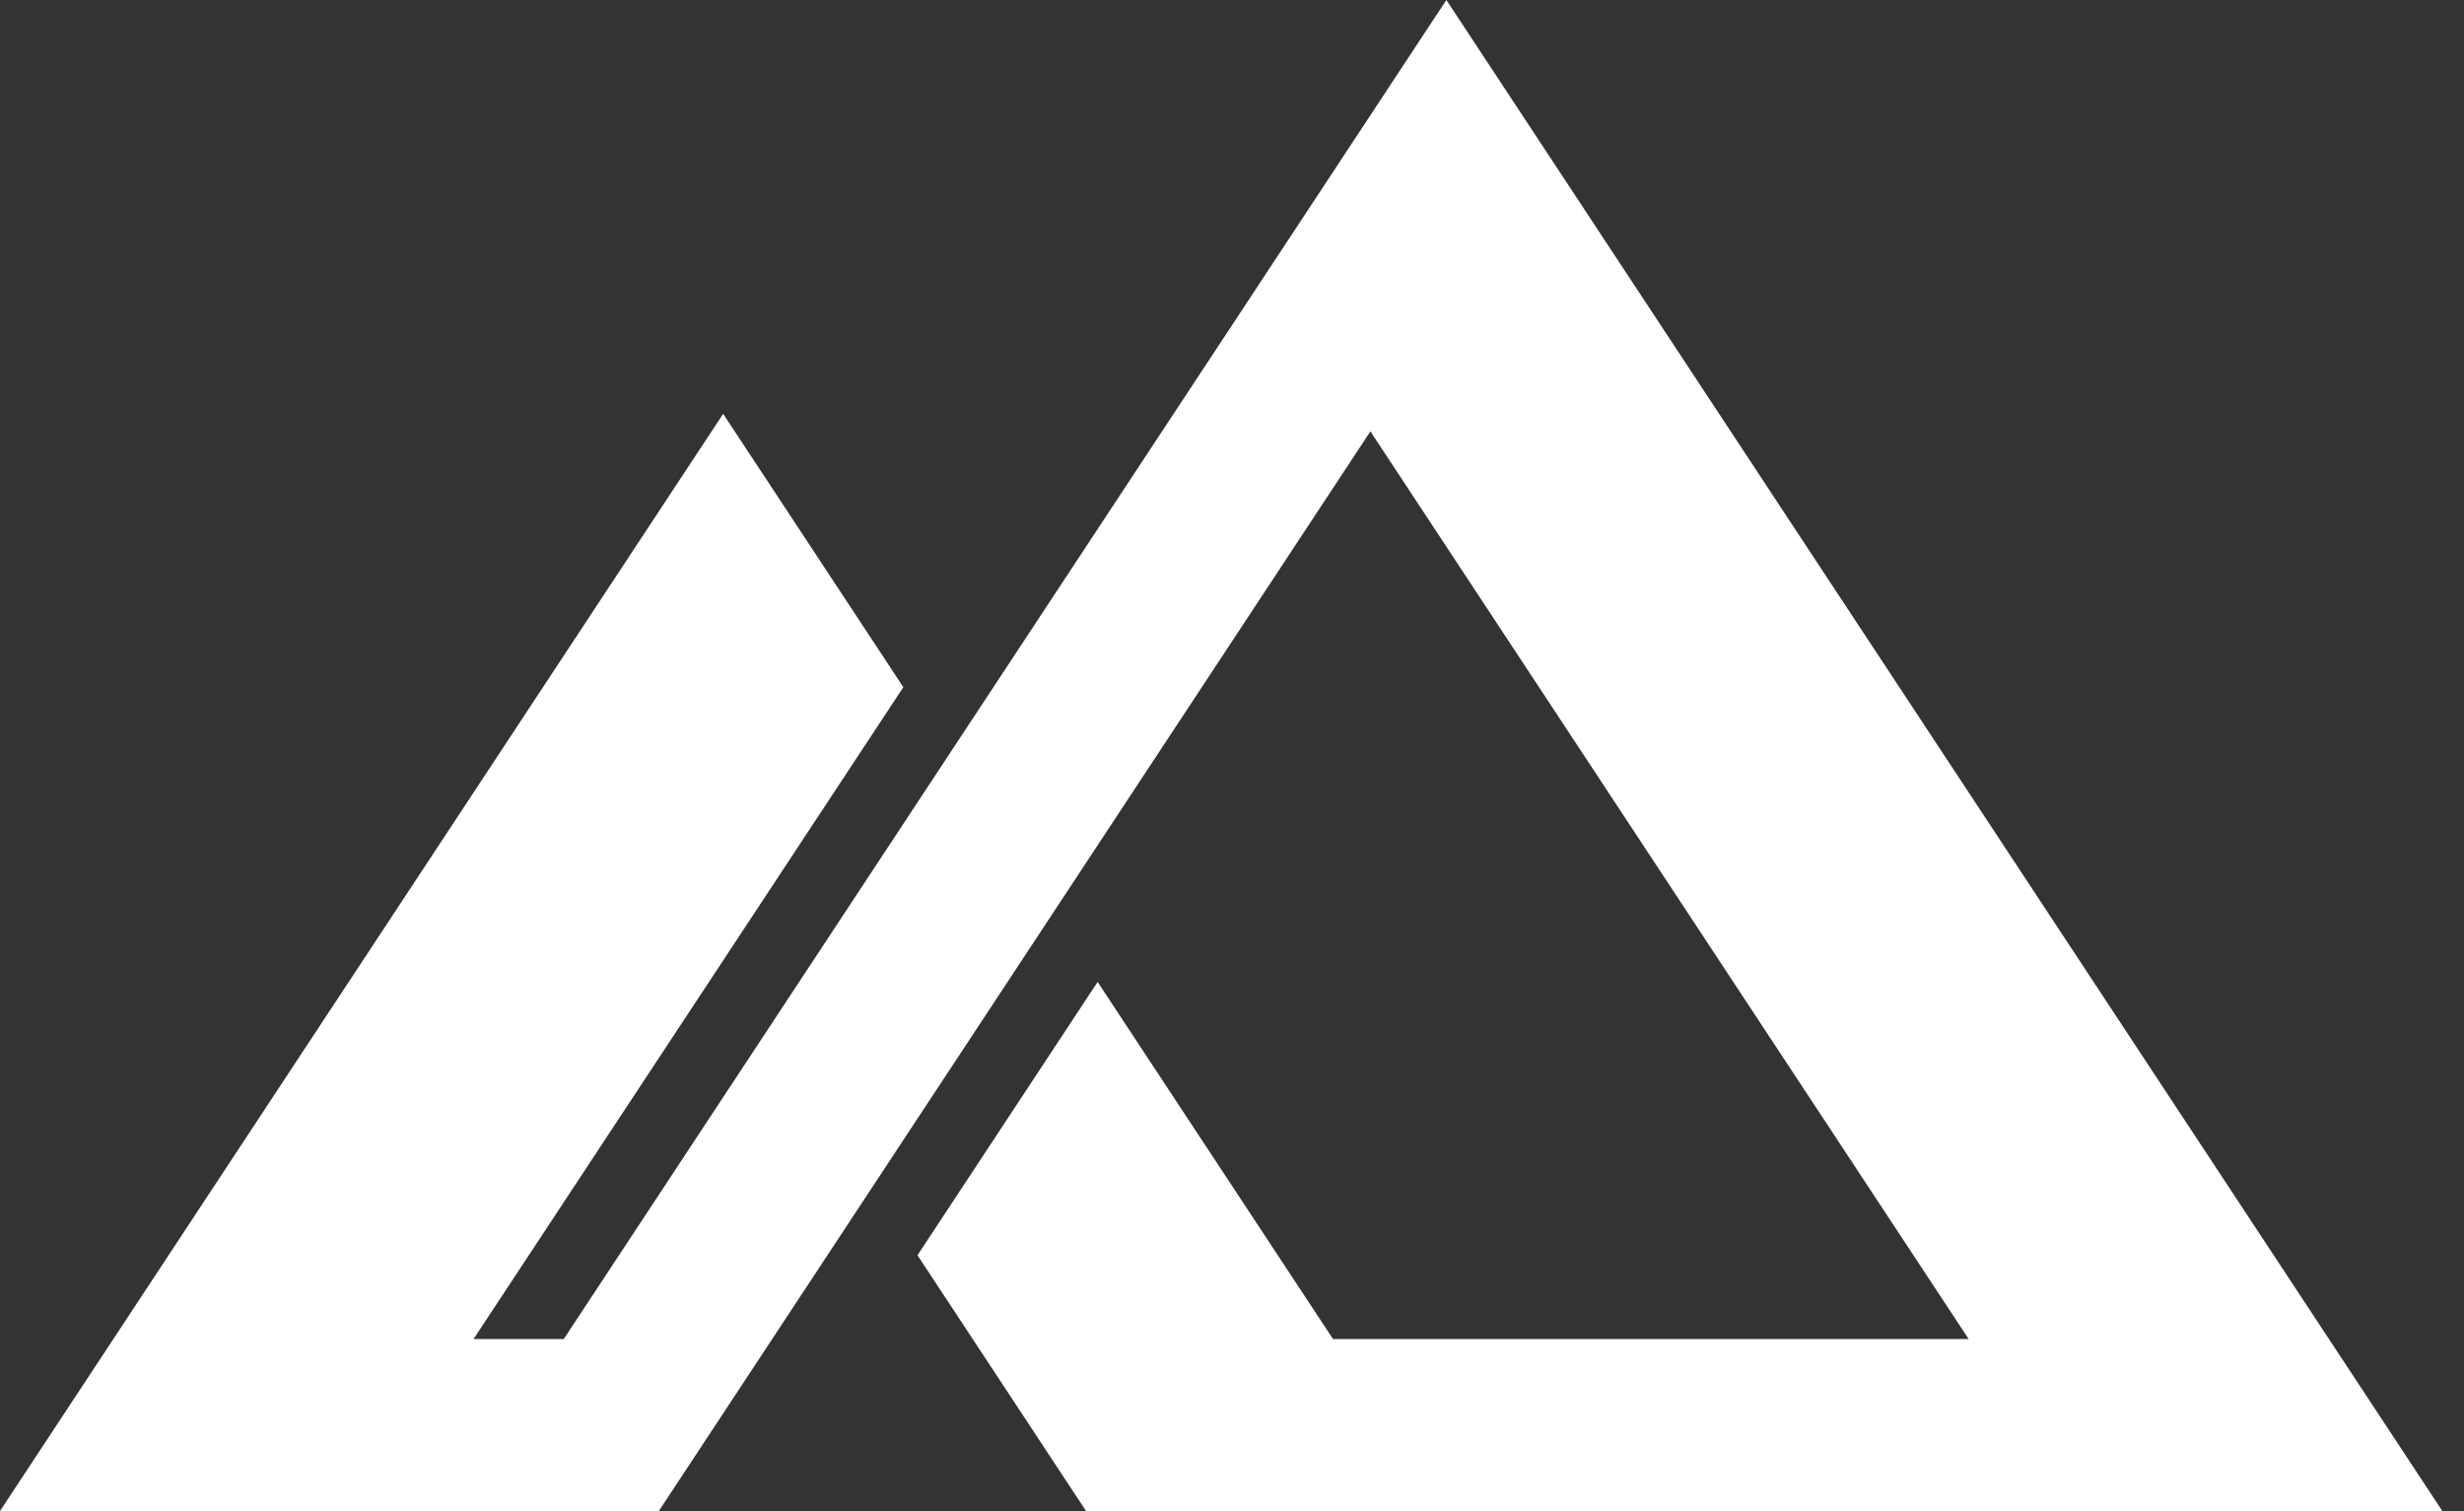 <svg width="106" height="65" viewBox="0 0 106 65" fill="none" xmlns="http://www.w3.org/2000/svg">
<rect x="0" y="0" width="106" height="65" fill="#333333" stroke="none"/>
<path fill-rule="evenodd" clip-rule="evenodd" d="M47.219 42.24L57.346 57.602H84.691L58.954 18.557L28.343 65C18.896 65 9.448 65 0 65L31.11 17.802L38.861 29.561L20.372 57.602H24.253L62.222 0L105.067 65C85.619 65 66.17 65 46.722 65L39.47 53.998L47.219 42.24Z" fill="white"/>
</svg>
